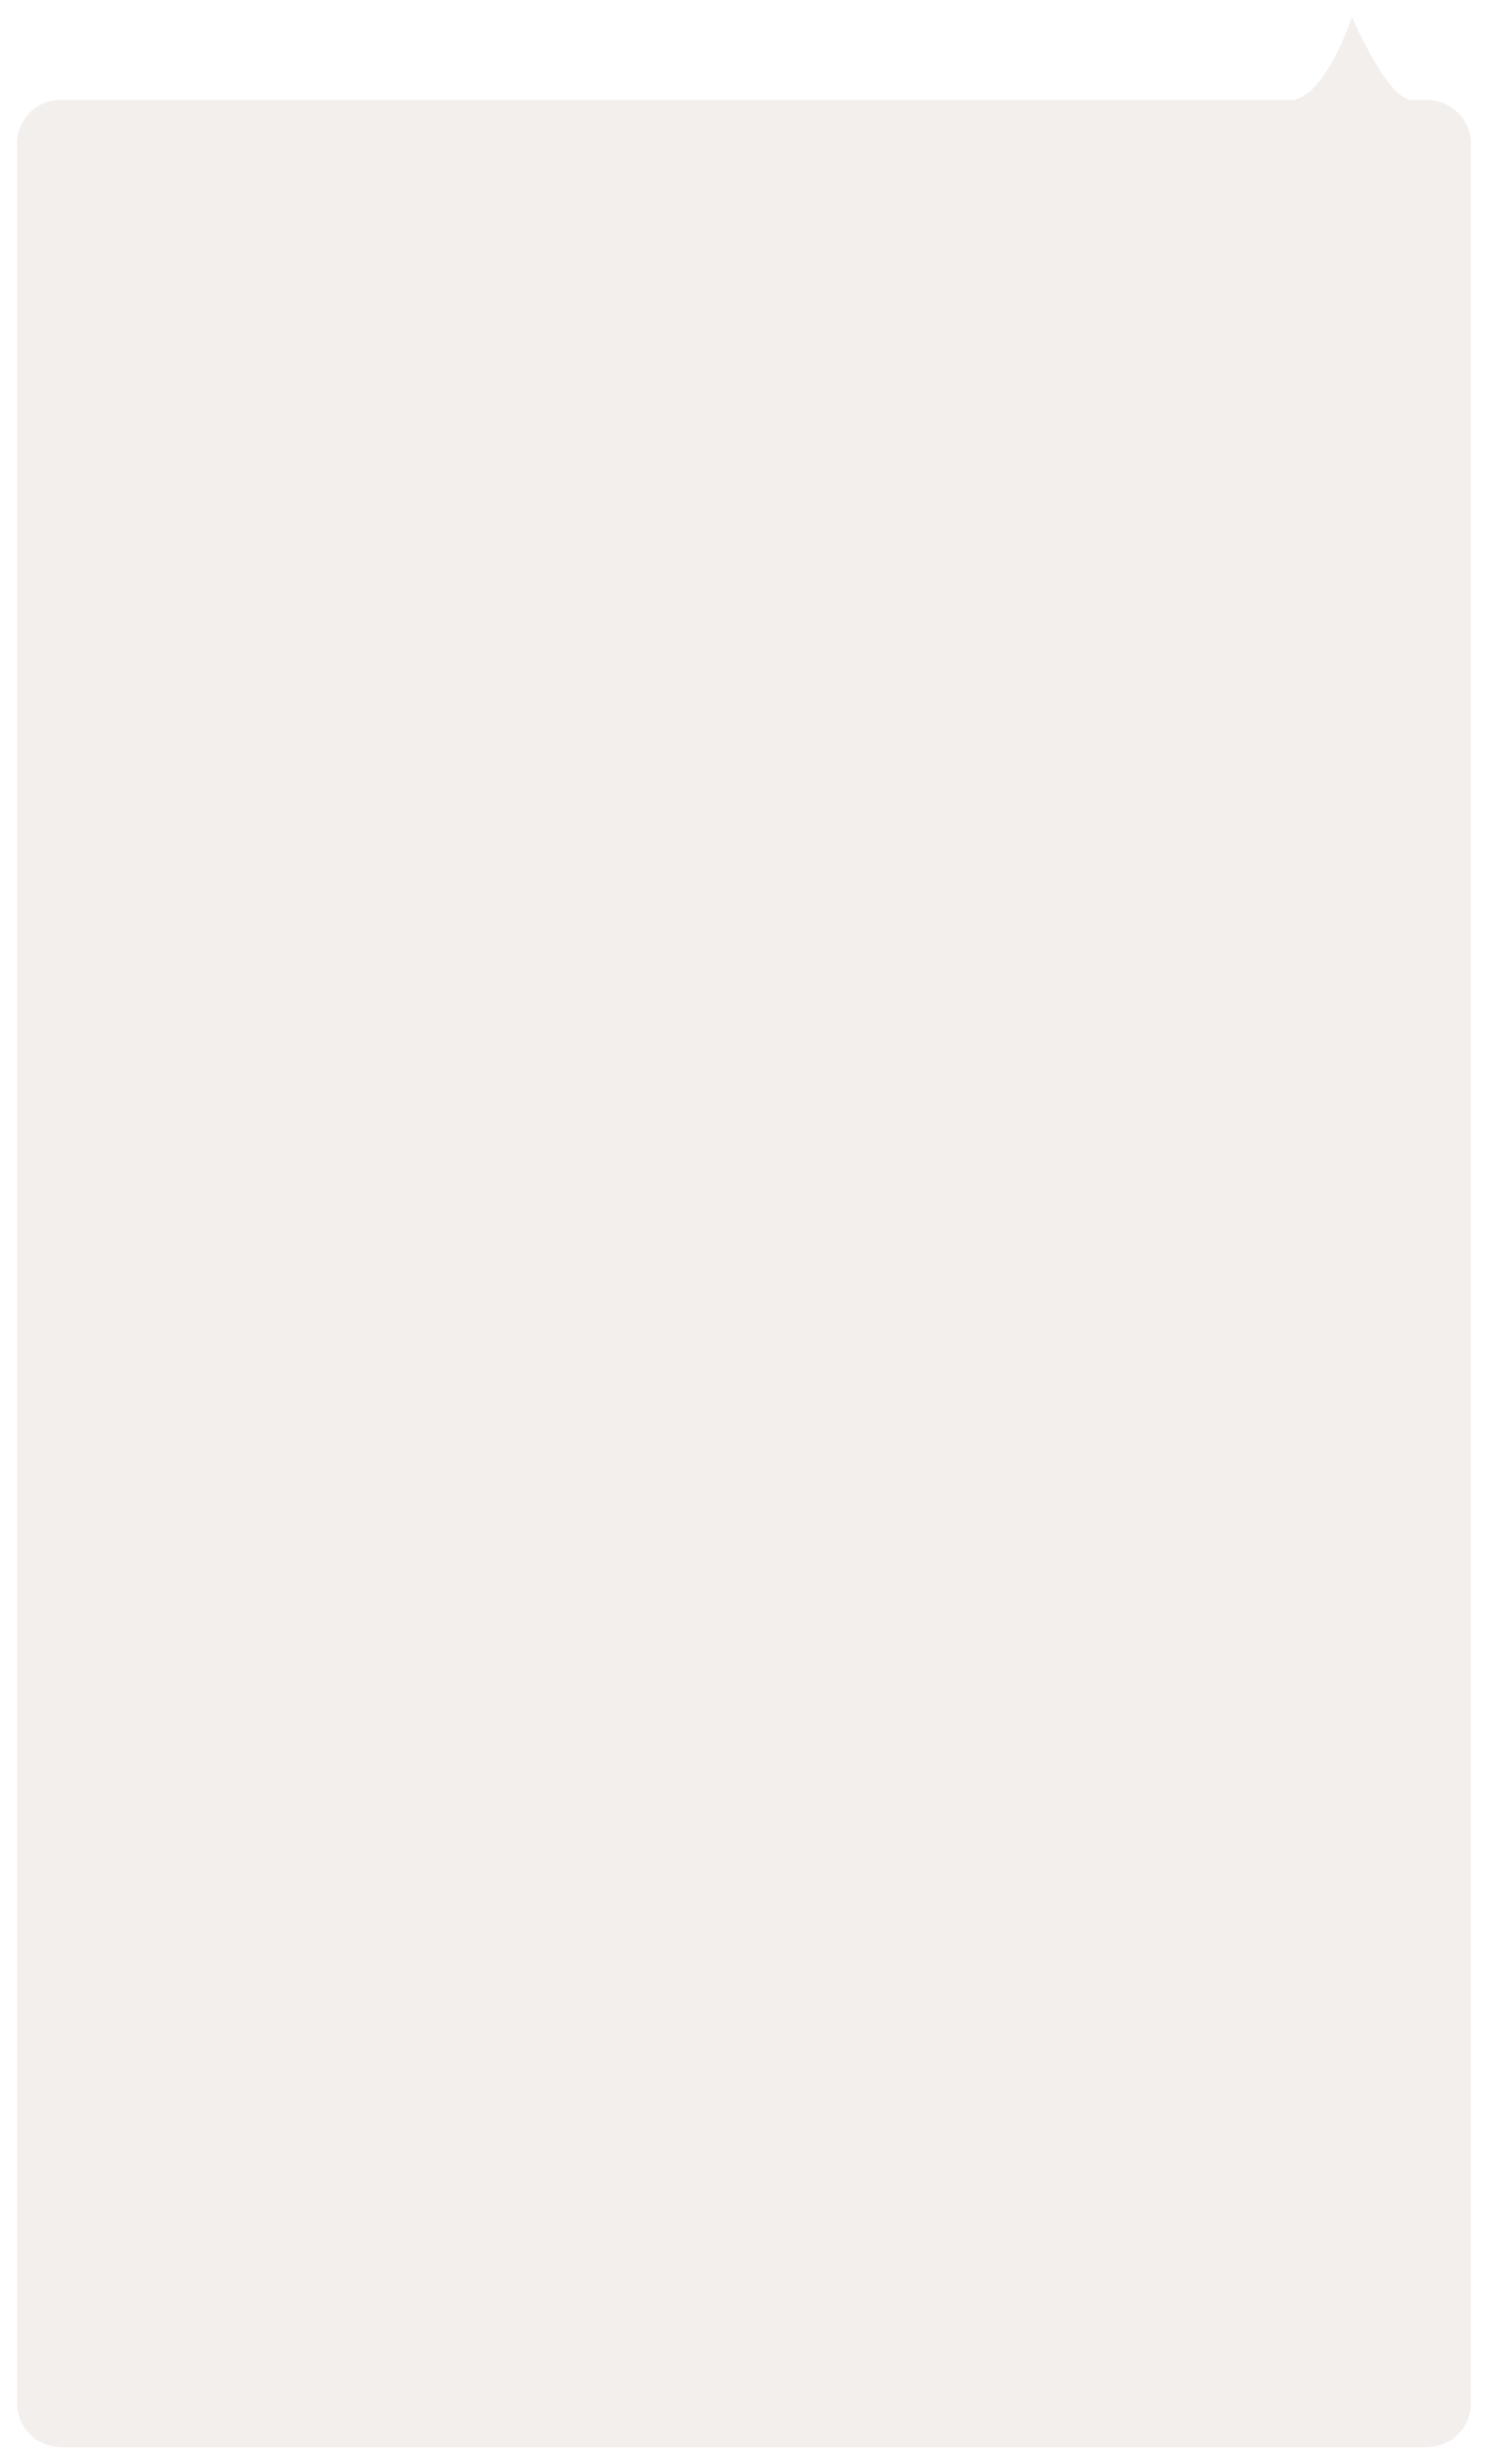 <svg width="305" height="505" viewBox="0 0 305 505" fill="none" xmlns="http://www.w3.org/2000/svg">
<g filter="url(#filter0_d_1309_1129)">
<path d="M264.5 20.5C271.479 20.5 277.125 3.5 277.125 3.5C277.125 3.5 284.329 20.5 289.5 20.5H292.5C297.471 20.5 301.5 24.529 301.5 29.5V492.5C301.5 497.471 297.471 501.5 292.5 501.5H12.5C7.529 501.5 3.5 497.471 3.5 492.5V29.5C3.5 24.529 7.388 20.5 12.359 20.5H264.5Z" fill="#F0EBE8" fill-opacity="0.8" shape-rendering="crispEdges"/>
</g>
<defs>
<filter id="filter0_d_1309_1129" x="0.5" y="0.5" width="304" height="504" filterUnits="userSpaceOnUse" color-interpolation-filters="sRGB">
<feFlood flood-opacity="0" result="BackgroundImageFix"/>
<feColorMatrix in="SourceAlpha" type="matrix" values="0 0 0 0 0 0 0 0 0 0 0 0 0 0 0 0 0 0 127 0" result="hardAlpha"/>
<feOffset/>
<feGaussianBlur stdDeviation="1.5"/>
<feComposite in2="hardAlpha" operator="out"/>
<feColorMatrix type="matrix" values="0 0 0 0 0 0 0 0 0 0 0 0 0 0 0 0 0 0 0.25 0"/>
<feBlend mode="normal" in2="BackgroundImageFix" result="effect1_dropShadow_1309_1129"/>
<feBlend mode="normal" in="SourceGraphic" in2="effect1_dropShadow_1309_1129" result="shape"/>
</filter>
</defs>
</svg>
